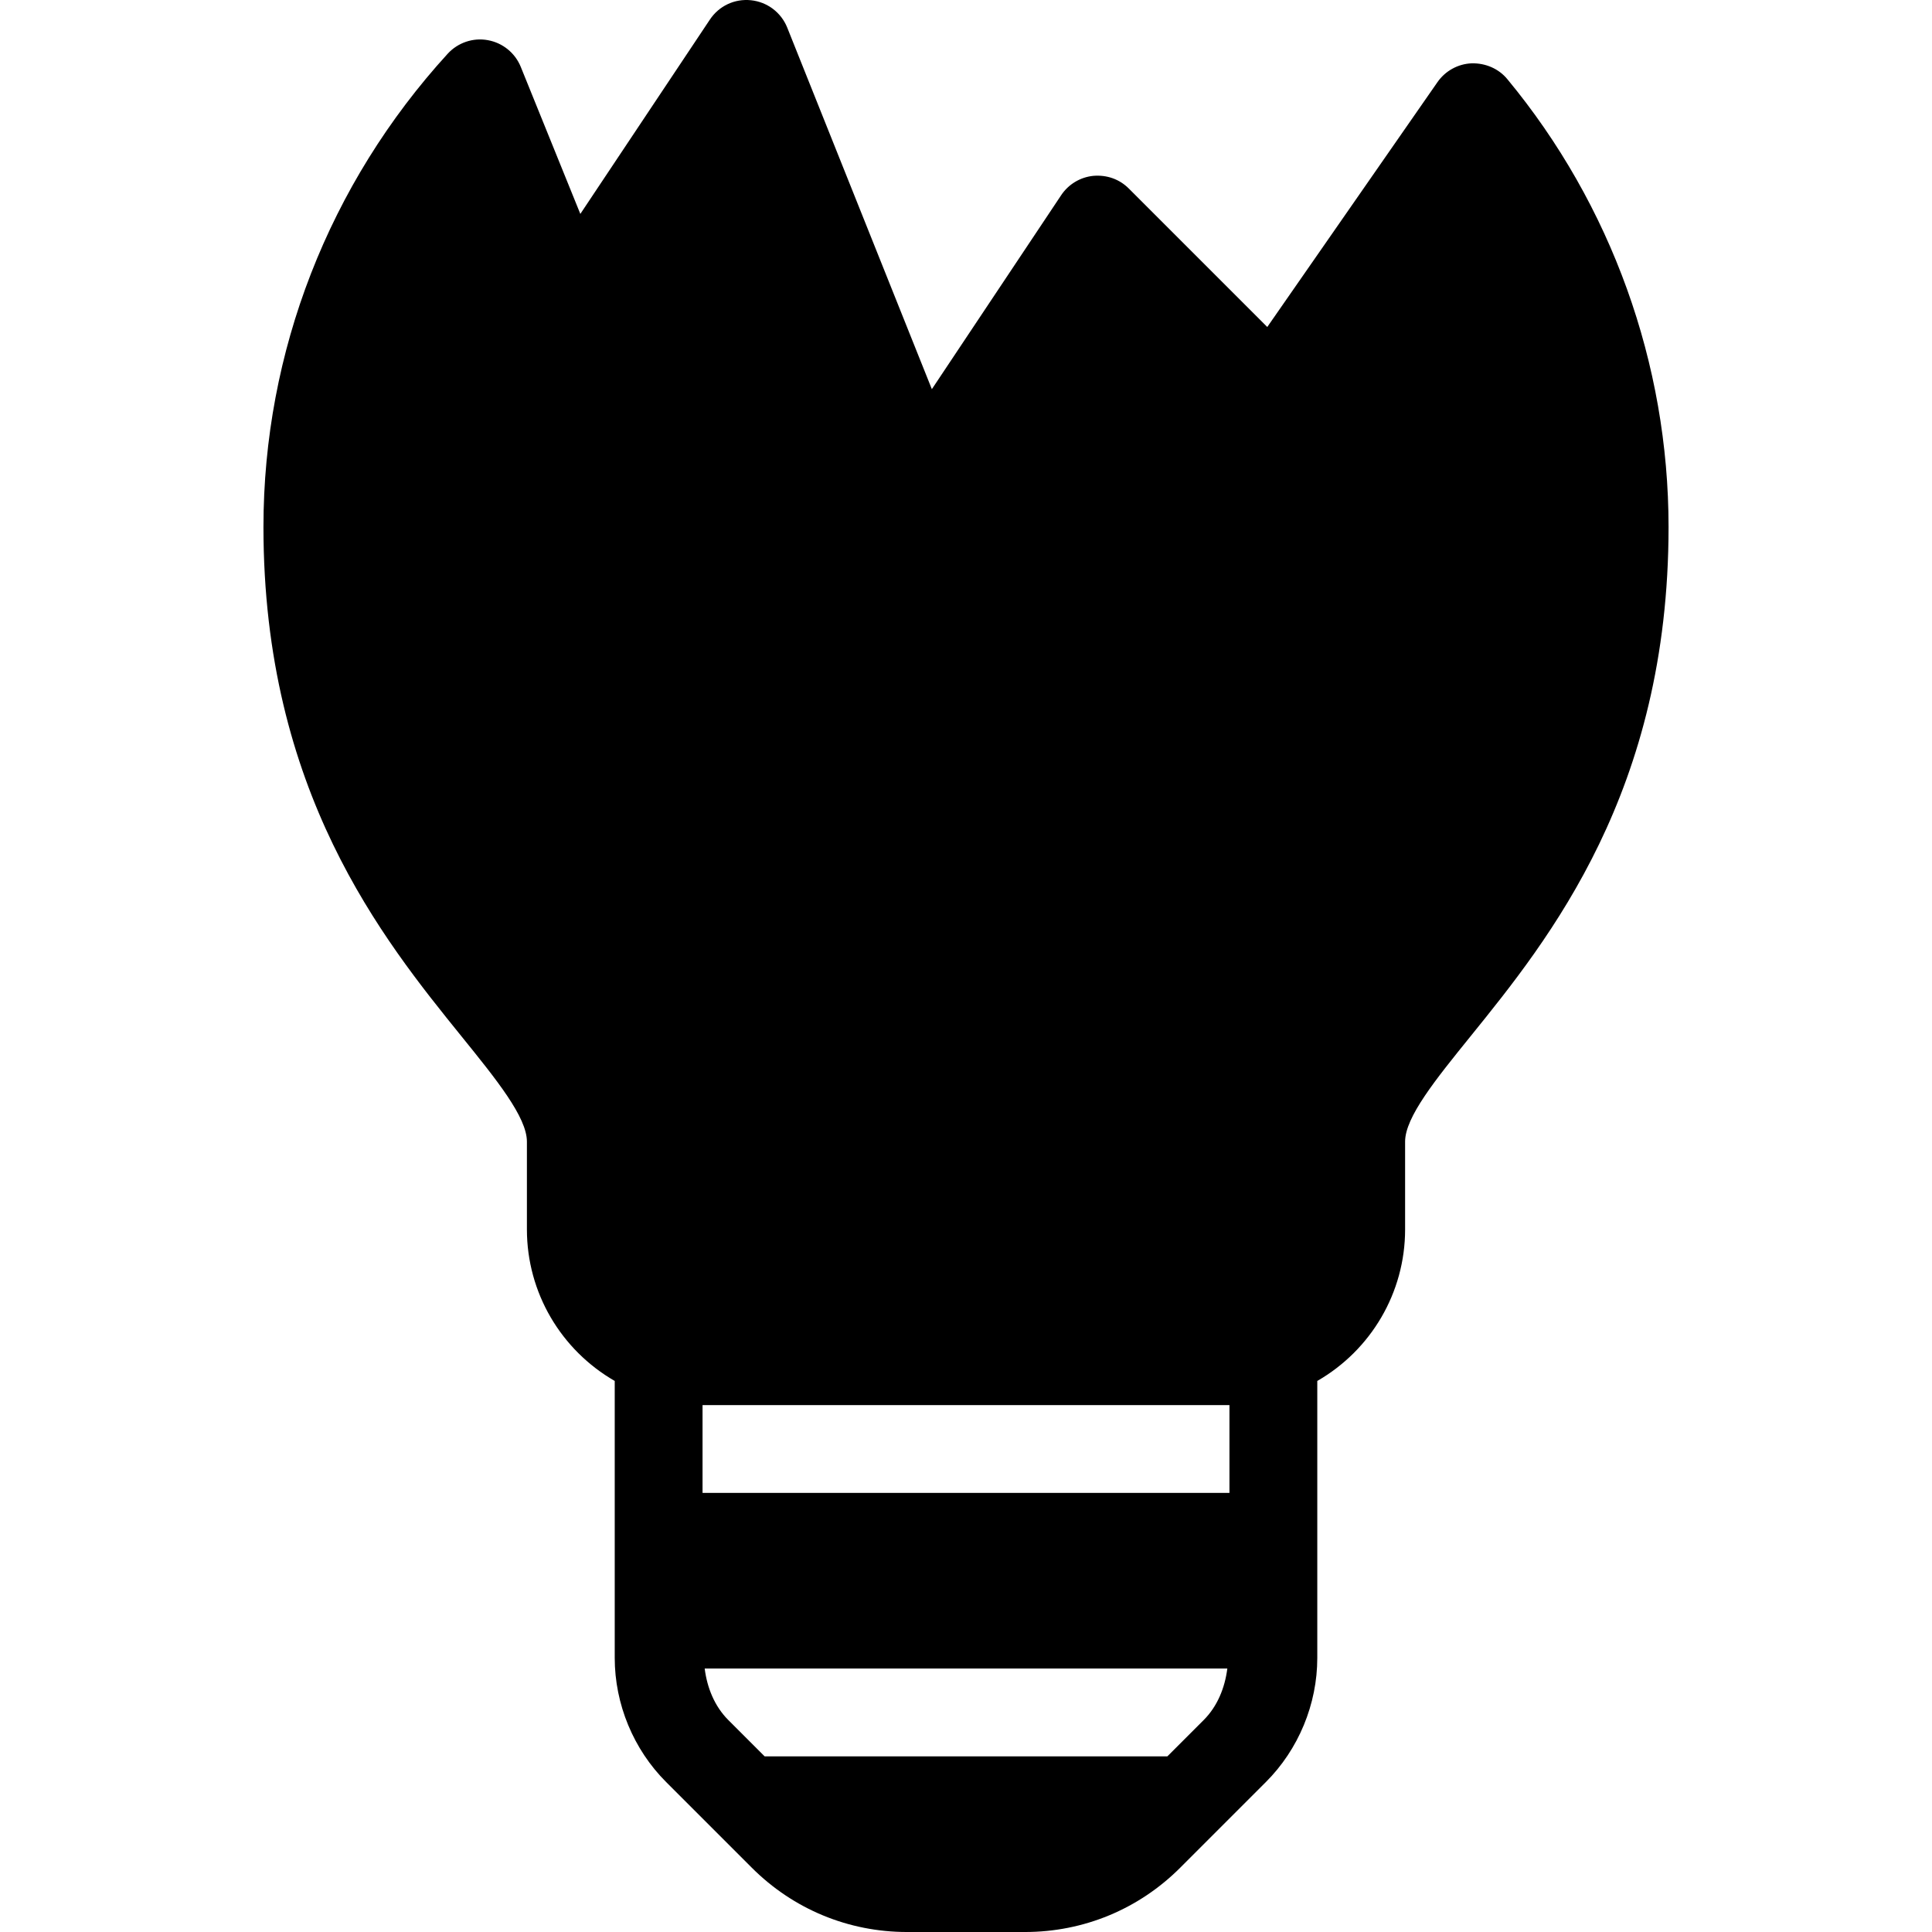 <?xml version="1.0" encoding="iso-8859-1"?>
<!-- Generator: Adobe Illustrator 19.0.0, SVG Export Plug-In . SVG Version: 6.00 Build 0)  -->
<svg version="1.1" id="Capa_1" xmlns="http://www.w3.org/2000/svg" xmlns:xlink="http://www.w3.org/1999/xlink" x="0px" y="0px"
	 viewBox="0 0 469.33 469.33" style="enable-background:new 0 0 469.33 469.33;" xml:space="preserve">
<g>
	<g>
		<path d="M366.175,19.236c-2.115-2.573-5.313-3.927-8.667-3.854c-3.333,0.135-6.406,1.833-8.313,4.573l-41.344,59.479
			l-33.646-33.646c-2.25-2.25-5.292-3.344-8.594-3.073c-3.177,0.313-6.052,2.042-7.823,4.698l-31.417,47.125L191.238,6.705
			c-1.469-3.677-4.865-6.24-8.802-6.646c-4.01-0.417-7.781,1.396-9.979,4.688l-31.479,47.219l-14.469-35.719
			c-1.375-3.385-4.396-5.844-8-6.49c-3.583-0.667-7.292,0.604-9.76,3.302c-28.854,31.604-44.75,72.417-44.75,114.938
			c0,64.25,28.979,100.094,48.156,123.813c8.5,10.51,15.844,19.594,15.844,25.521v21.333c0,15.375,8.302,29.302,21.333,36.802
			v67.281c0,11.229,4.552,22.229,12.5,30.167l20.792,20.792c10.073,10.073,23.469,15.625,37.719,15.625h28.646
			c14.25,0,27.646-5.552,37.719-15.625l20.792-20.792c7.948-7.938,12.5-18.938,12.5-30.167v-67.281
			c13.031-7.5,21.333-21.427,21.333-36.802V277.33c0-5.927,7.344-15.01,15.844-25.521c19.177-23.719,48.156-59.563,48.156-123.813
			C405.332,88.361,391.425,49.726,366.175,19.236z M292.415,417.83l-8.833,8.833h-97.833l-8.833-8.833
			c-3.34-3.34-5.137-7.835-5.732-12.5h126.964C297.552,409.995,295.755,414.49,292.415,417.83z M298.665,362.663h-128V341.33h128
			V362.663z"/>
	</g>
</g>
<g>
</g>
<g>
</g>
<g>
</g>
<g>
</g>
<g>
</g>
<g>
</g>
<g>
</g>
<g>
</g>
<g>
</g>
<g>
</g>
<g>
</g>
<g>
</g>
<g>
</g>
<g>
</g>
<g>
</g>
</svg>
